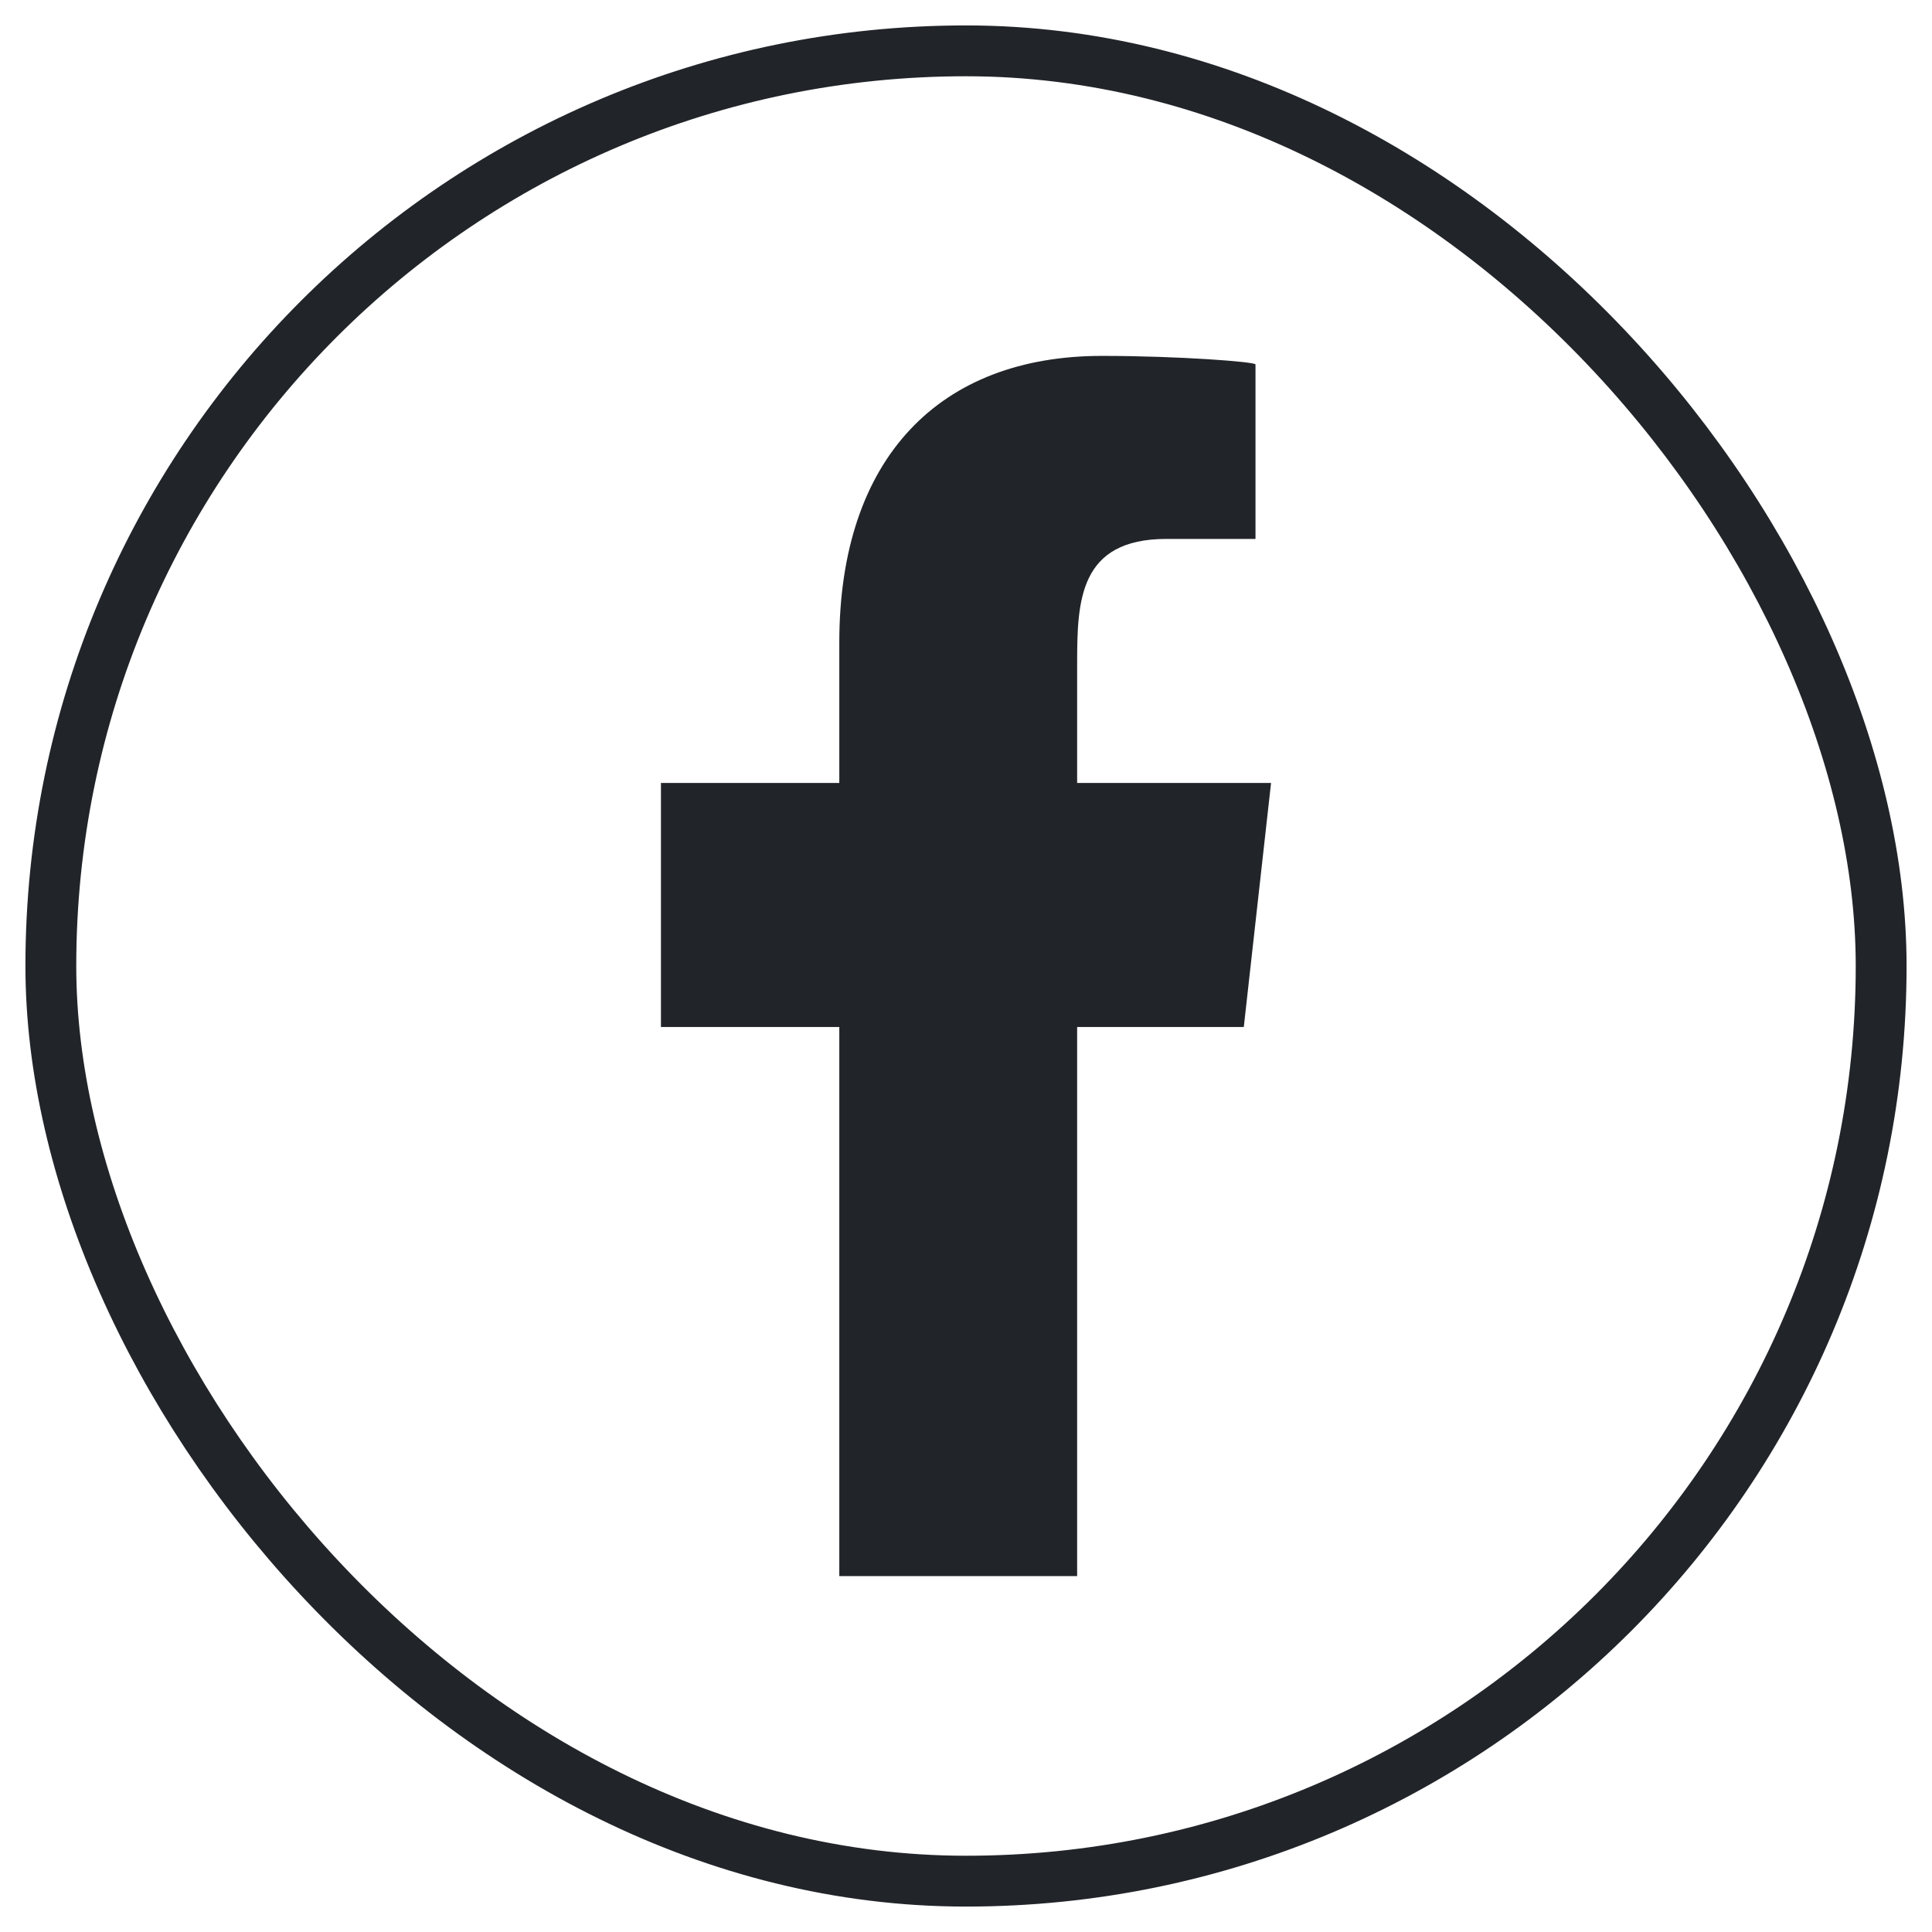 <svg width="38" height="38" viewBox="0 0 38 38" fill="none" xmlns="http://www.w3.org/2000/svg">
<rect x="1" y="1" width="36" height="36" rx="18" stroke="#212529"/>
<path fill-rule="evenodd" clip-rule="evenodd" d="M21.186 31V20.2H24.464L25 15.4H21.186V13.062C21.186 11.826 21.217 10.6 22.944 10.6H24.694V7.168C24.694 7.117 23.191 7 21.671 7C18.496 7 16.508 8.989 16.508 12.64V15.4H13V20.2H16.508V31H21.186Z" fill="#212529"/>
</svg>
